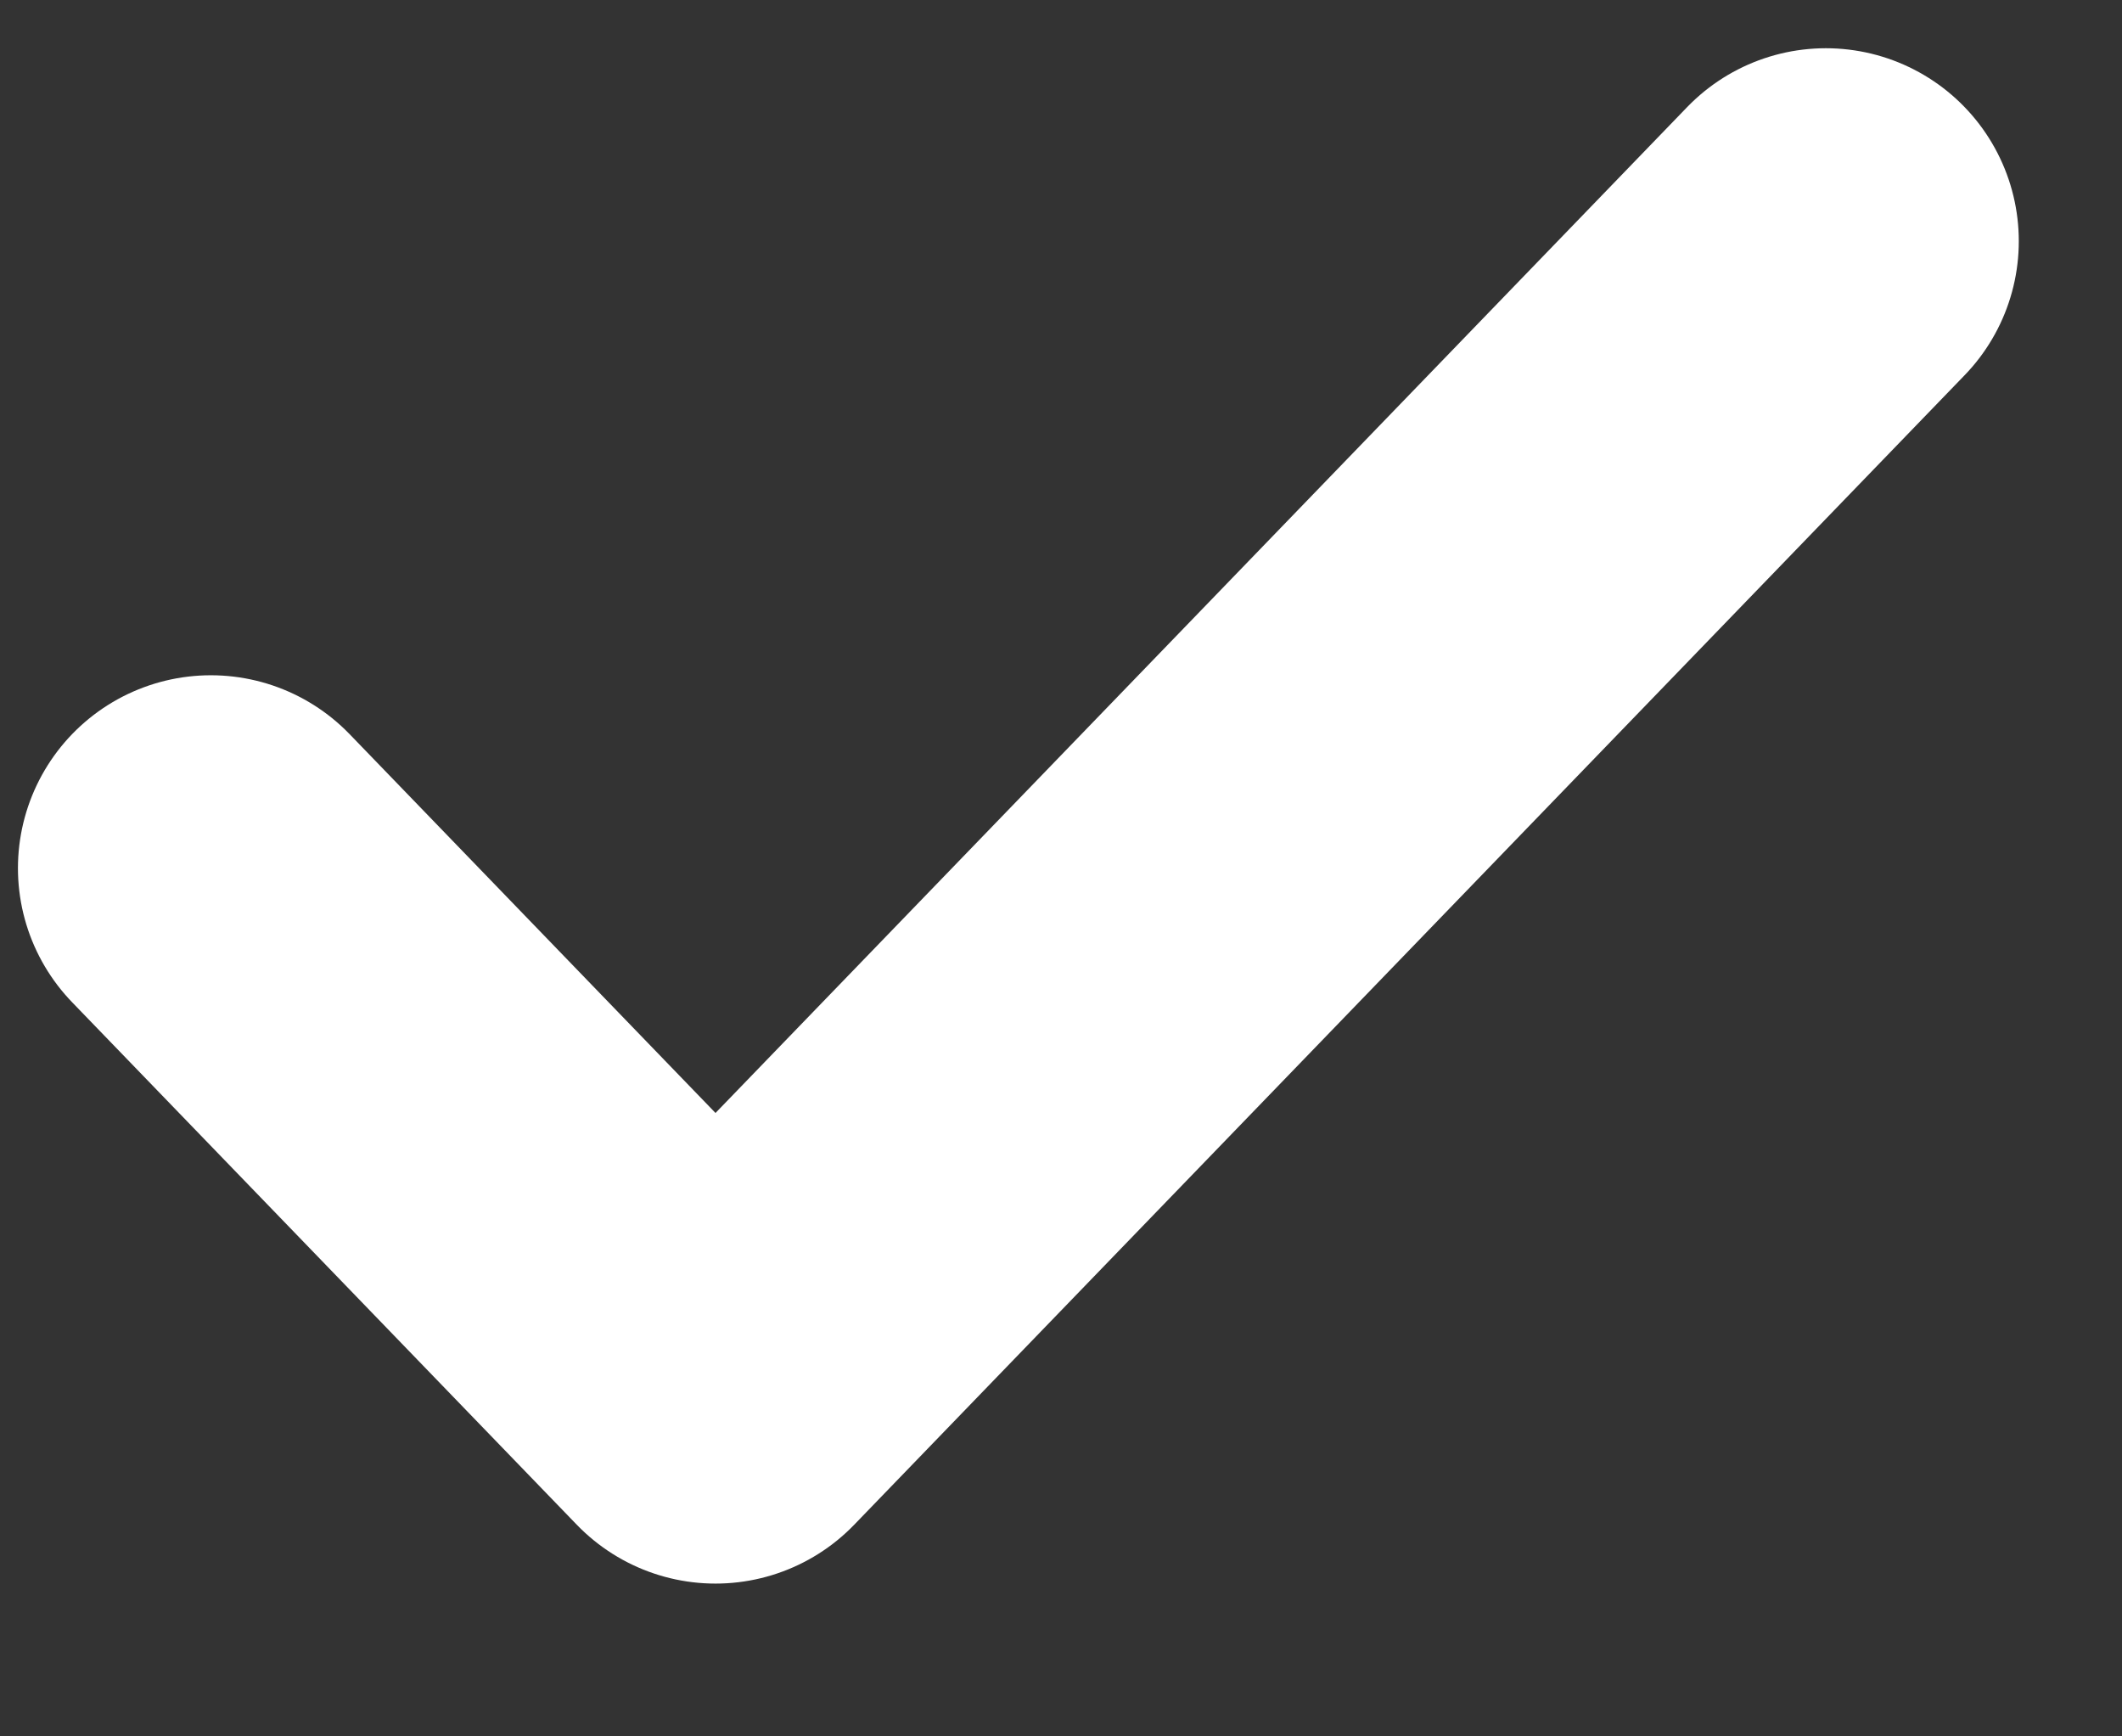 <svg width="11" height="9" viewBox="0 0 11 9" fill="none" xmlns="http://www.w3.org/2000/svg">
<rect x="0" y="0" width="11" height="9" fill="#333333" stroke="none"/>
<path d="M9.465 1.25L3.709 7.208L1.093 4.5" stroke="white" stroke-width="2" stroke-linecap="round" stroke-linejoin="round"/>
</svg>
